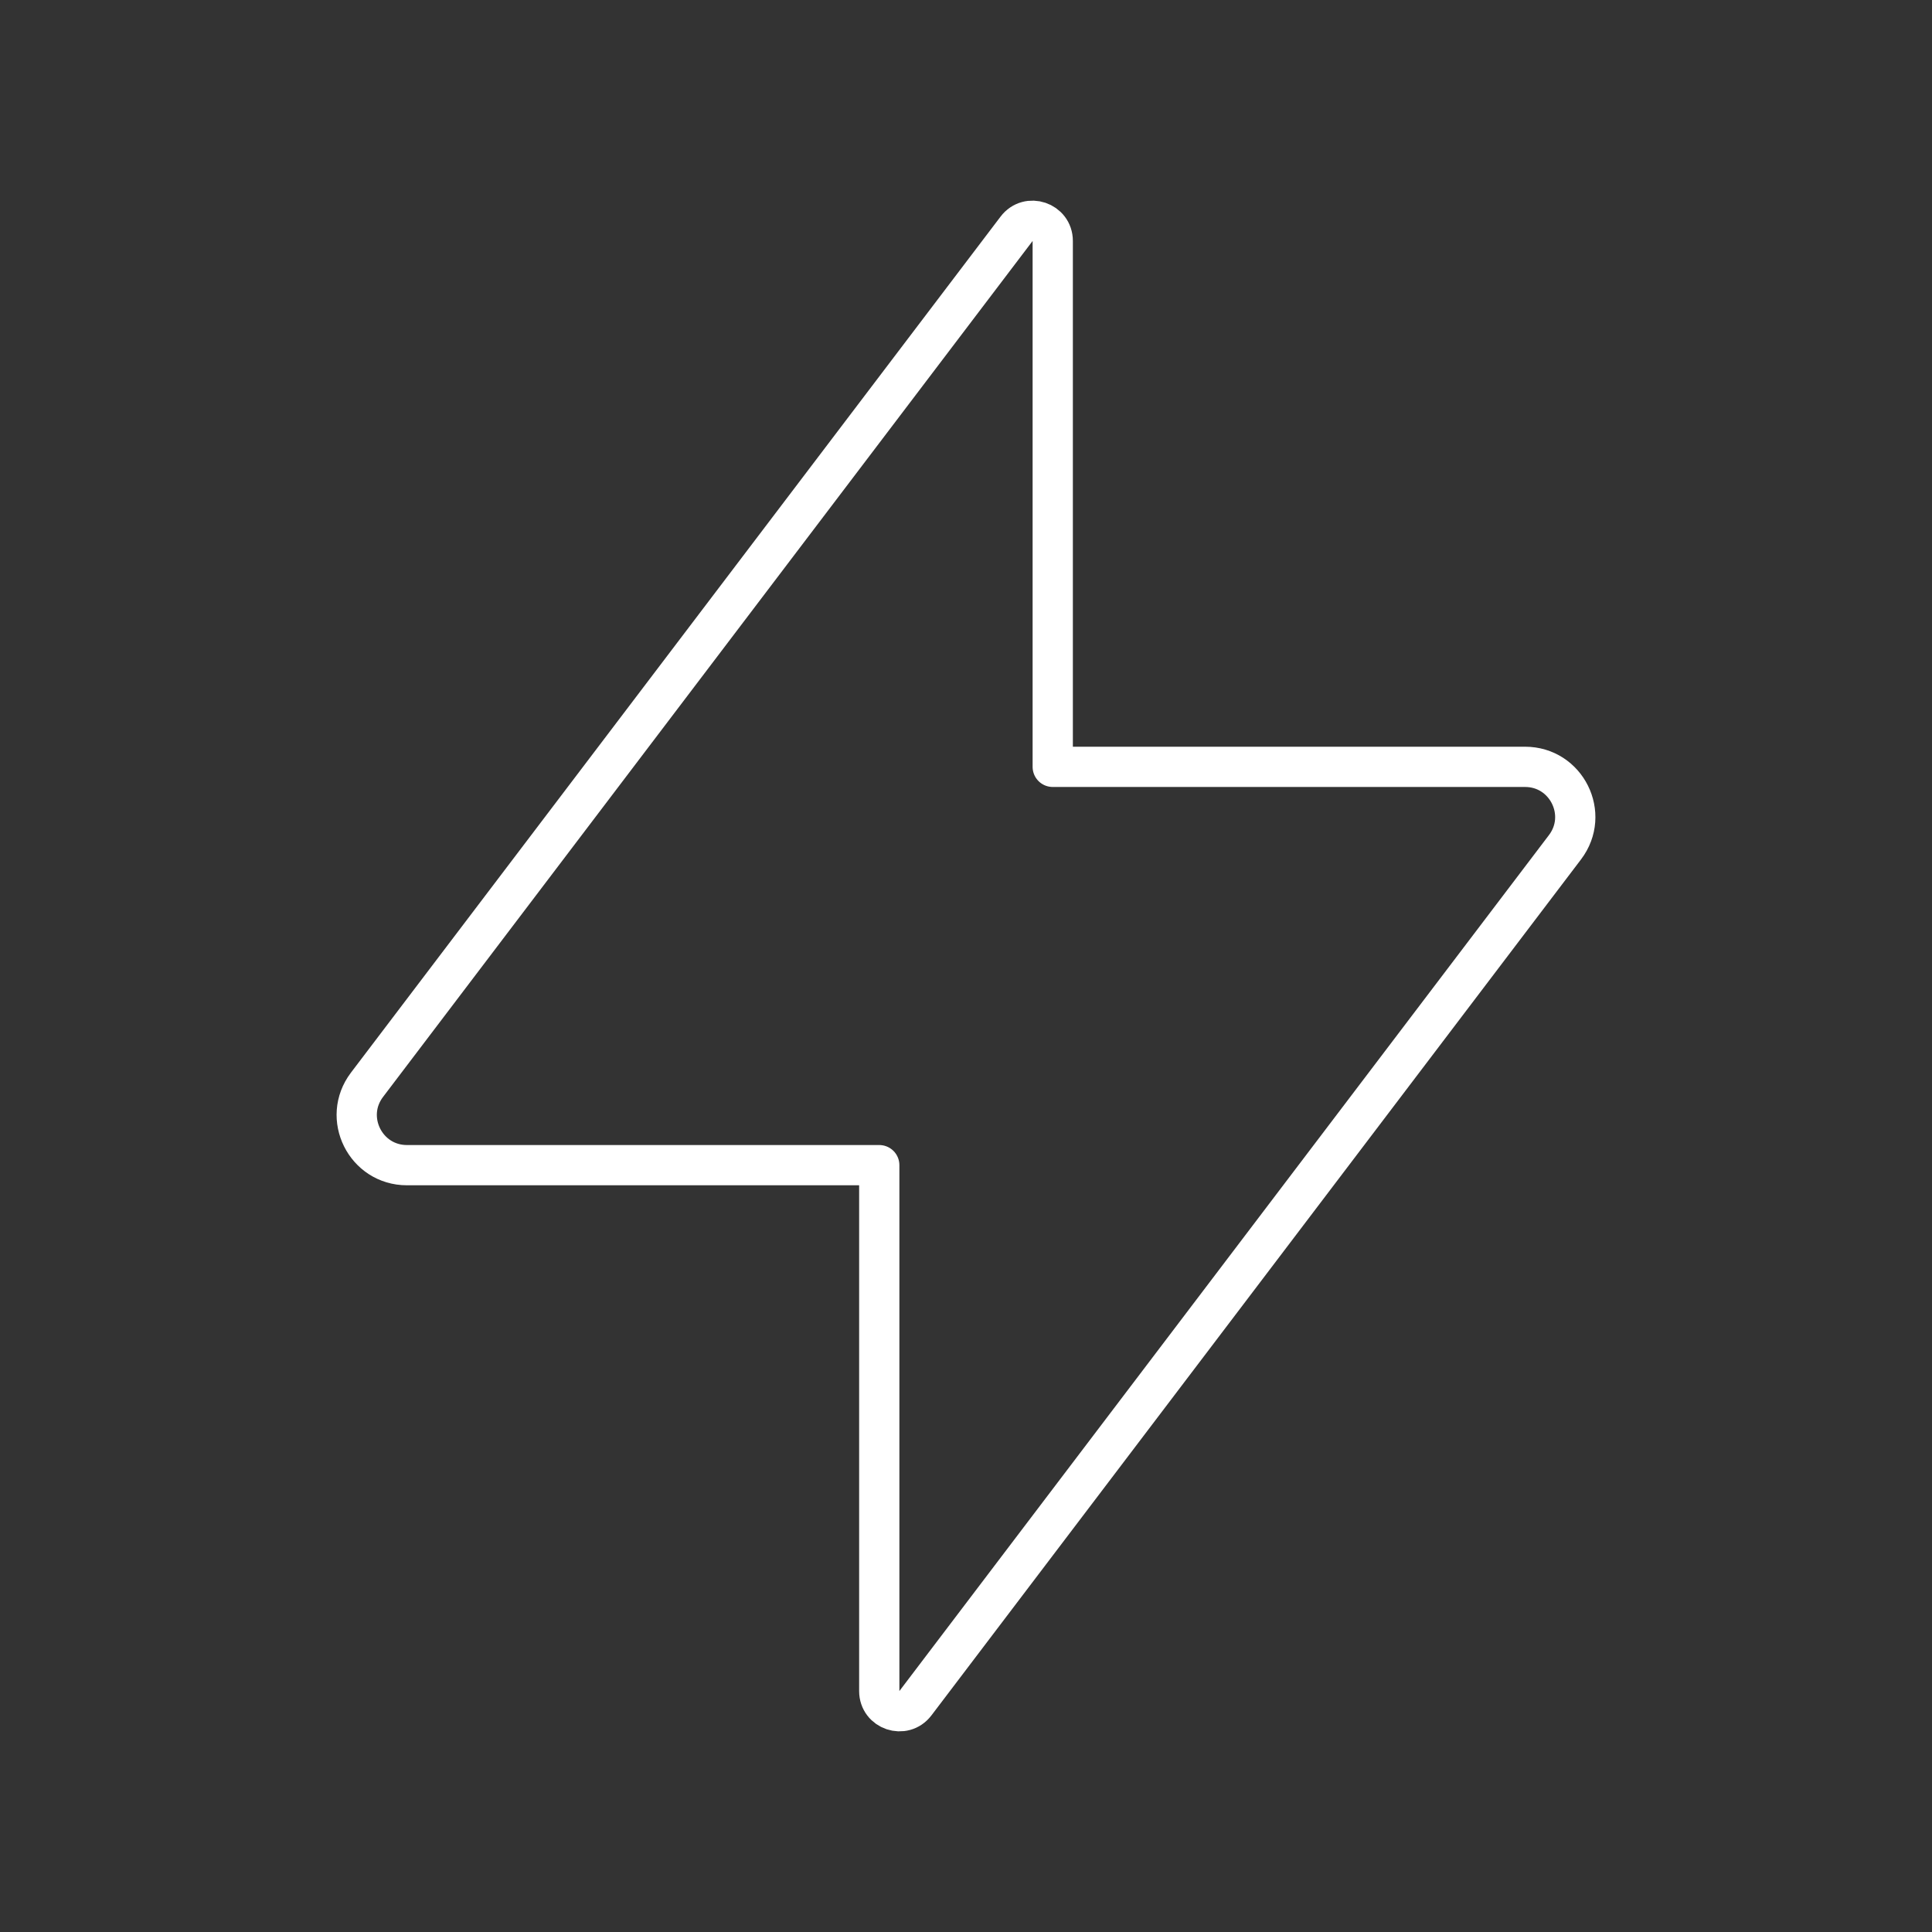 <?xml version="1.0" encoding="UTF-8"?><svg id="a" xmlns="http://www.w3.org/2000/svg" viewBox="0 0 48 48"><rect x="0" y="0" width="48" height="48" fill="#333333" stroke="none"/><defs><style>.e{fill:none;stroke:#fff;stroke-linecap:round;stroke-linejoin:round;}</style></defs><path class="e" d="M37.89,19.052h-11.735V5.986c0-.479-.609-.684-.898-.302L9.118,26.951c-.622.82-.037,1.997.992,1.997h11.735v13.066c0,.479.609.684.898.302l16.139-21.267c.622-.82.037-1.997-.992-1.997Z"/></svg>